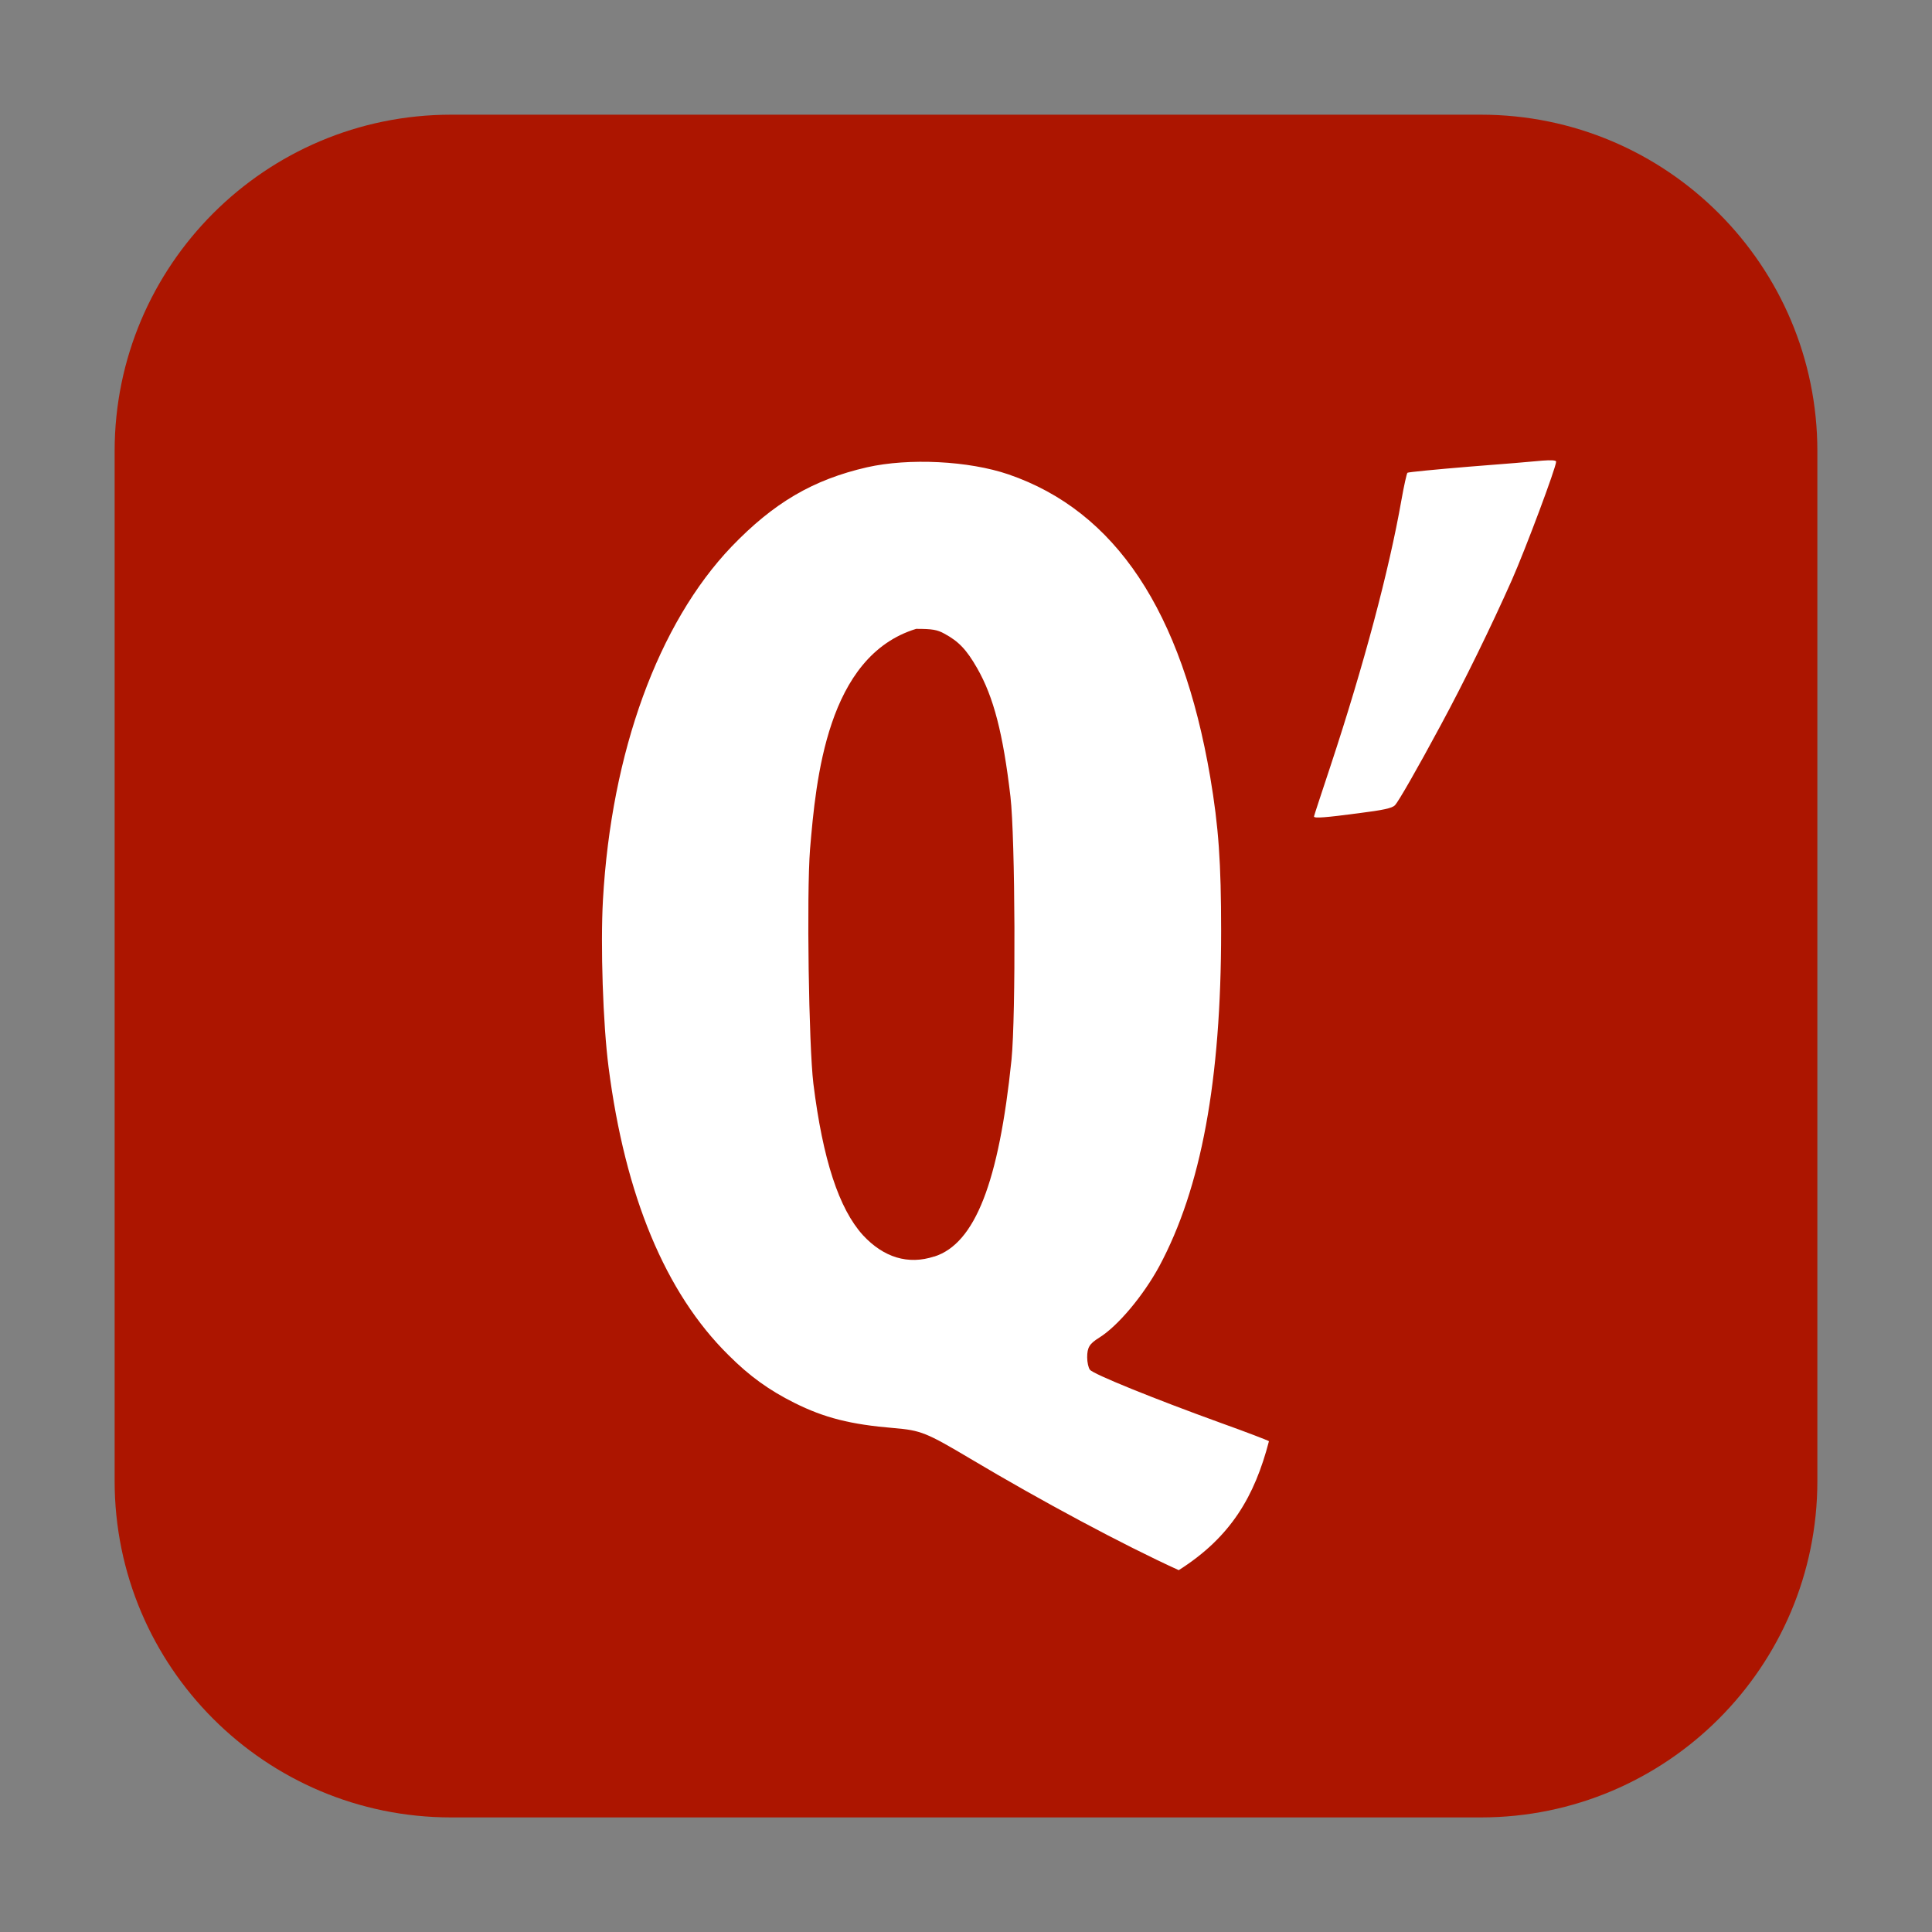<svg height="36pt" viewBox="0 0 36 36" width="36pt" xmlns="http://www.w3.org/2000/svg"><rect x="0" y="0" width="36" height="36" fill="#808080" stroke="none"/><path d="m8.406 2.137h19.188c3.461 0 6.27 2.809 6.27 6.27v19.188c0 3.461-2.809 6.27-6.27 6.27h-19.188c-3.461 0-6.27-2.809-6.27-6.27v-19.188c0-3.461 2.809-6.27 6.27-6.27zm0 0" fill="#ac1500" fill-rule="evenodd"/><path d="m21.965 29.258c-1.039-.473-2.562-1.289-3.879-2.074-.828-.492-.926-.531-1.43-.574-.801-.066-1.297-.191-1.852-.469-.469-.234-.836-.496-1.23-.891-1.176-1.16-1.926-2.969-2.234-5.363-.105-.809-.152-2.27-.105-3.117.156-2.758 1.031-5.156 2.398-6.586.785-.816 1.516-1.246 2.523-1.477.781-.176 1.895-.121 2.637.133 1.992.684 3.23 2.547 3.758 5.641.156.922.203 1.59.203 2.867 0 2.789-.371 4.789-1.152 6.246-.297.547-.773 1.117-1.121 1.332-.18.113-.223.18-.223.367 0 .09.023.195.051.23.062.082 1.191.539 2.43.988.48.172.887.328.906.344-.266 1.023-.707 1.785-1.68 2.402zm-4.555-5.844c.758-.242 1.203-1.383 1.438-3.668.082-.828.07-4.129-.02-4.906-.137-1.168-.312-1.852-.621-2.391-.195-.34-.34-.496-.609-.641-.133-.074-.227-.09-.527-.09-1.664.508-1.867 2.809-1.977 4.105-.066.855-.023 3.656.062 4.367.176 1.418.477 2.332.922 2.824.387.418.844.559 1.332.398zm7.074-8.199c0-.012.141-.438.309-.945.621-1.879 1.09-3.641 1.32-4.949.047-.266.098-.496.113-.512.016-.012.531-.062 1.145-.113.613-.047 1.23-.098 1.371-.113.16-.012.254-.008.254.02 0 .105-.57 1.629-.824 2.203-.379.855-.895 1.91-1.324 2.703-.445.828-.789 1.426-.855 1.496-.055.055-.219.09-.676.148-.617.082-.832.098-.832.062zm0 0" fill="#fff"/></svg>